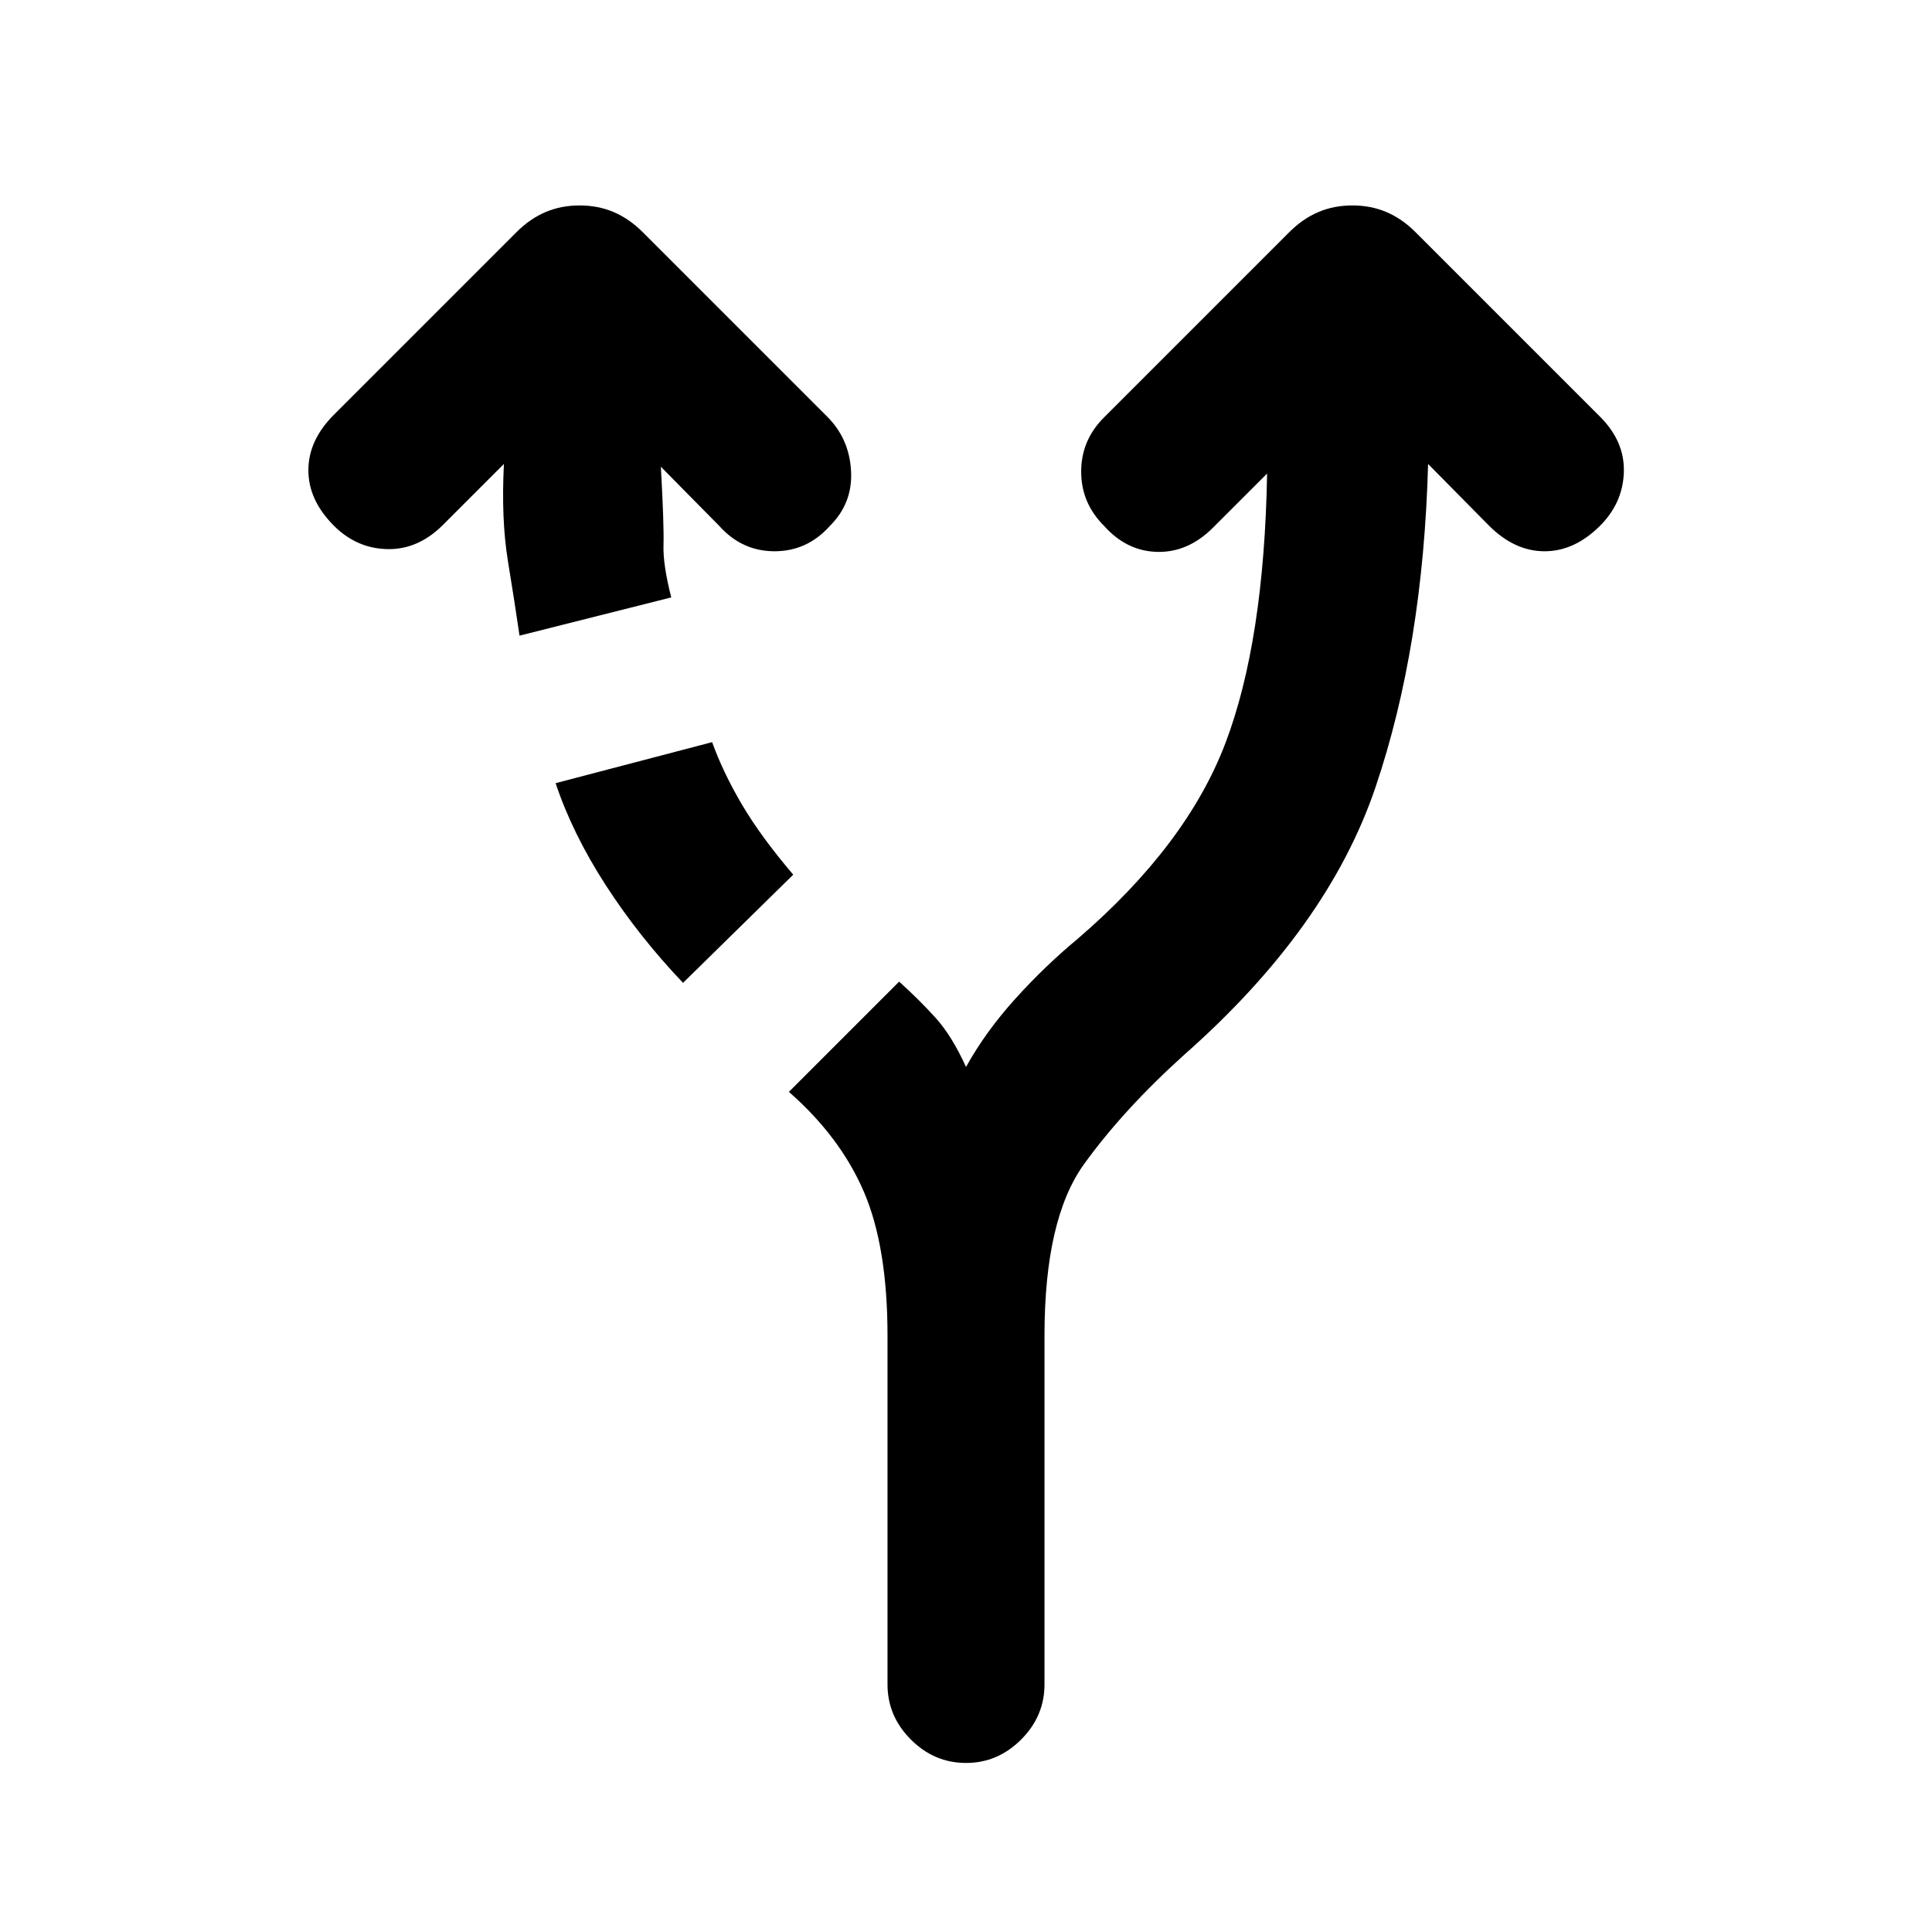 <svg xmlns="http://www.w3.org/2000/svg" height="20" viewBox="0 -960 960 960" width="20"><path d="M441-123v-173.23q0-44.23-11.73-71.54-11.73-27.31-37.27-49.69l54.77-54.77q9.77 8.77 18 17.85 8.23 9.07 15.23 24.54 9.85-17.7 24.65-34.04 14.81-16.35 30.89-29.66 54.15-46.61 73.38-97.23 19.23-50.62 20.7-133.92l-26.93 26.92q-12.31 12.31-27.57 12-15.27-.31-26.58-13-11.31-11.31-11.31-26.88 0-15.58 11.31-26.89l92.15-92.15q6.62-6.62 14.35-9.92 7.73-3.31 16.96-3.31t16.96 3.31q7.73 3.3 14.35 9.92l91.77 91.77q12.3 12.31 11.8 27.57-.5 15.27-11.8 26.58-12.7 12.69-27.58 12.69-14.88 0-27.58-12.69l-30.31-30.69q-2.46 90.77-26.15 160.69-23.69 69.92-95 132.85-30.15 27.15-49.81 54.38Q519-354.31 519-296.23V-123q0 15.77-11.62 27.38Q495.77-84 480-84t-27.38-11.62Q441-107.23 441-123ZM258.15-644.15q-2.38-16.39-5.76-37.04-3.39-20.66-2-48.27l-30.31 30.31q-12.31 12.3-27.58 12-15.27-.31-26.58-11.62-12.69-12.69-12.69-27.58 0-14.88 12.69-27.57l90.77-90.77q6.62-6.62 14.35-9.92 7.73-3.31 16.96-3.31t16.96 3.31q7.73 3.3 14.35 9.92l91.77 91.77Q422-742 422.88-726.04q.89 15.96-10.42 27.27-11.31 12.69-27.58 12.69-16.26 0-27.57-12.69l-28.93-29.31q1.62 29.16 1.31 38.89-.31 9.73 3.85 26.04l-75.39 19Zm81.24 172.53q-22.08-23.23-38.54-48.76-16.46-25.54-24.77-50.47l77.77-20.38q5.46 15.15 14.88 31.12 9.42 15.96 25.42 34.73l-54.76 53.76Z"/></svg>